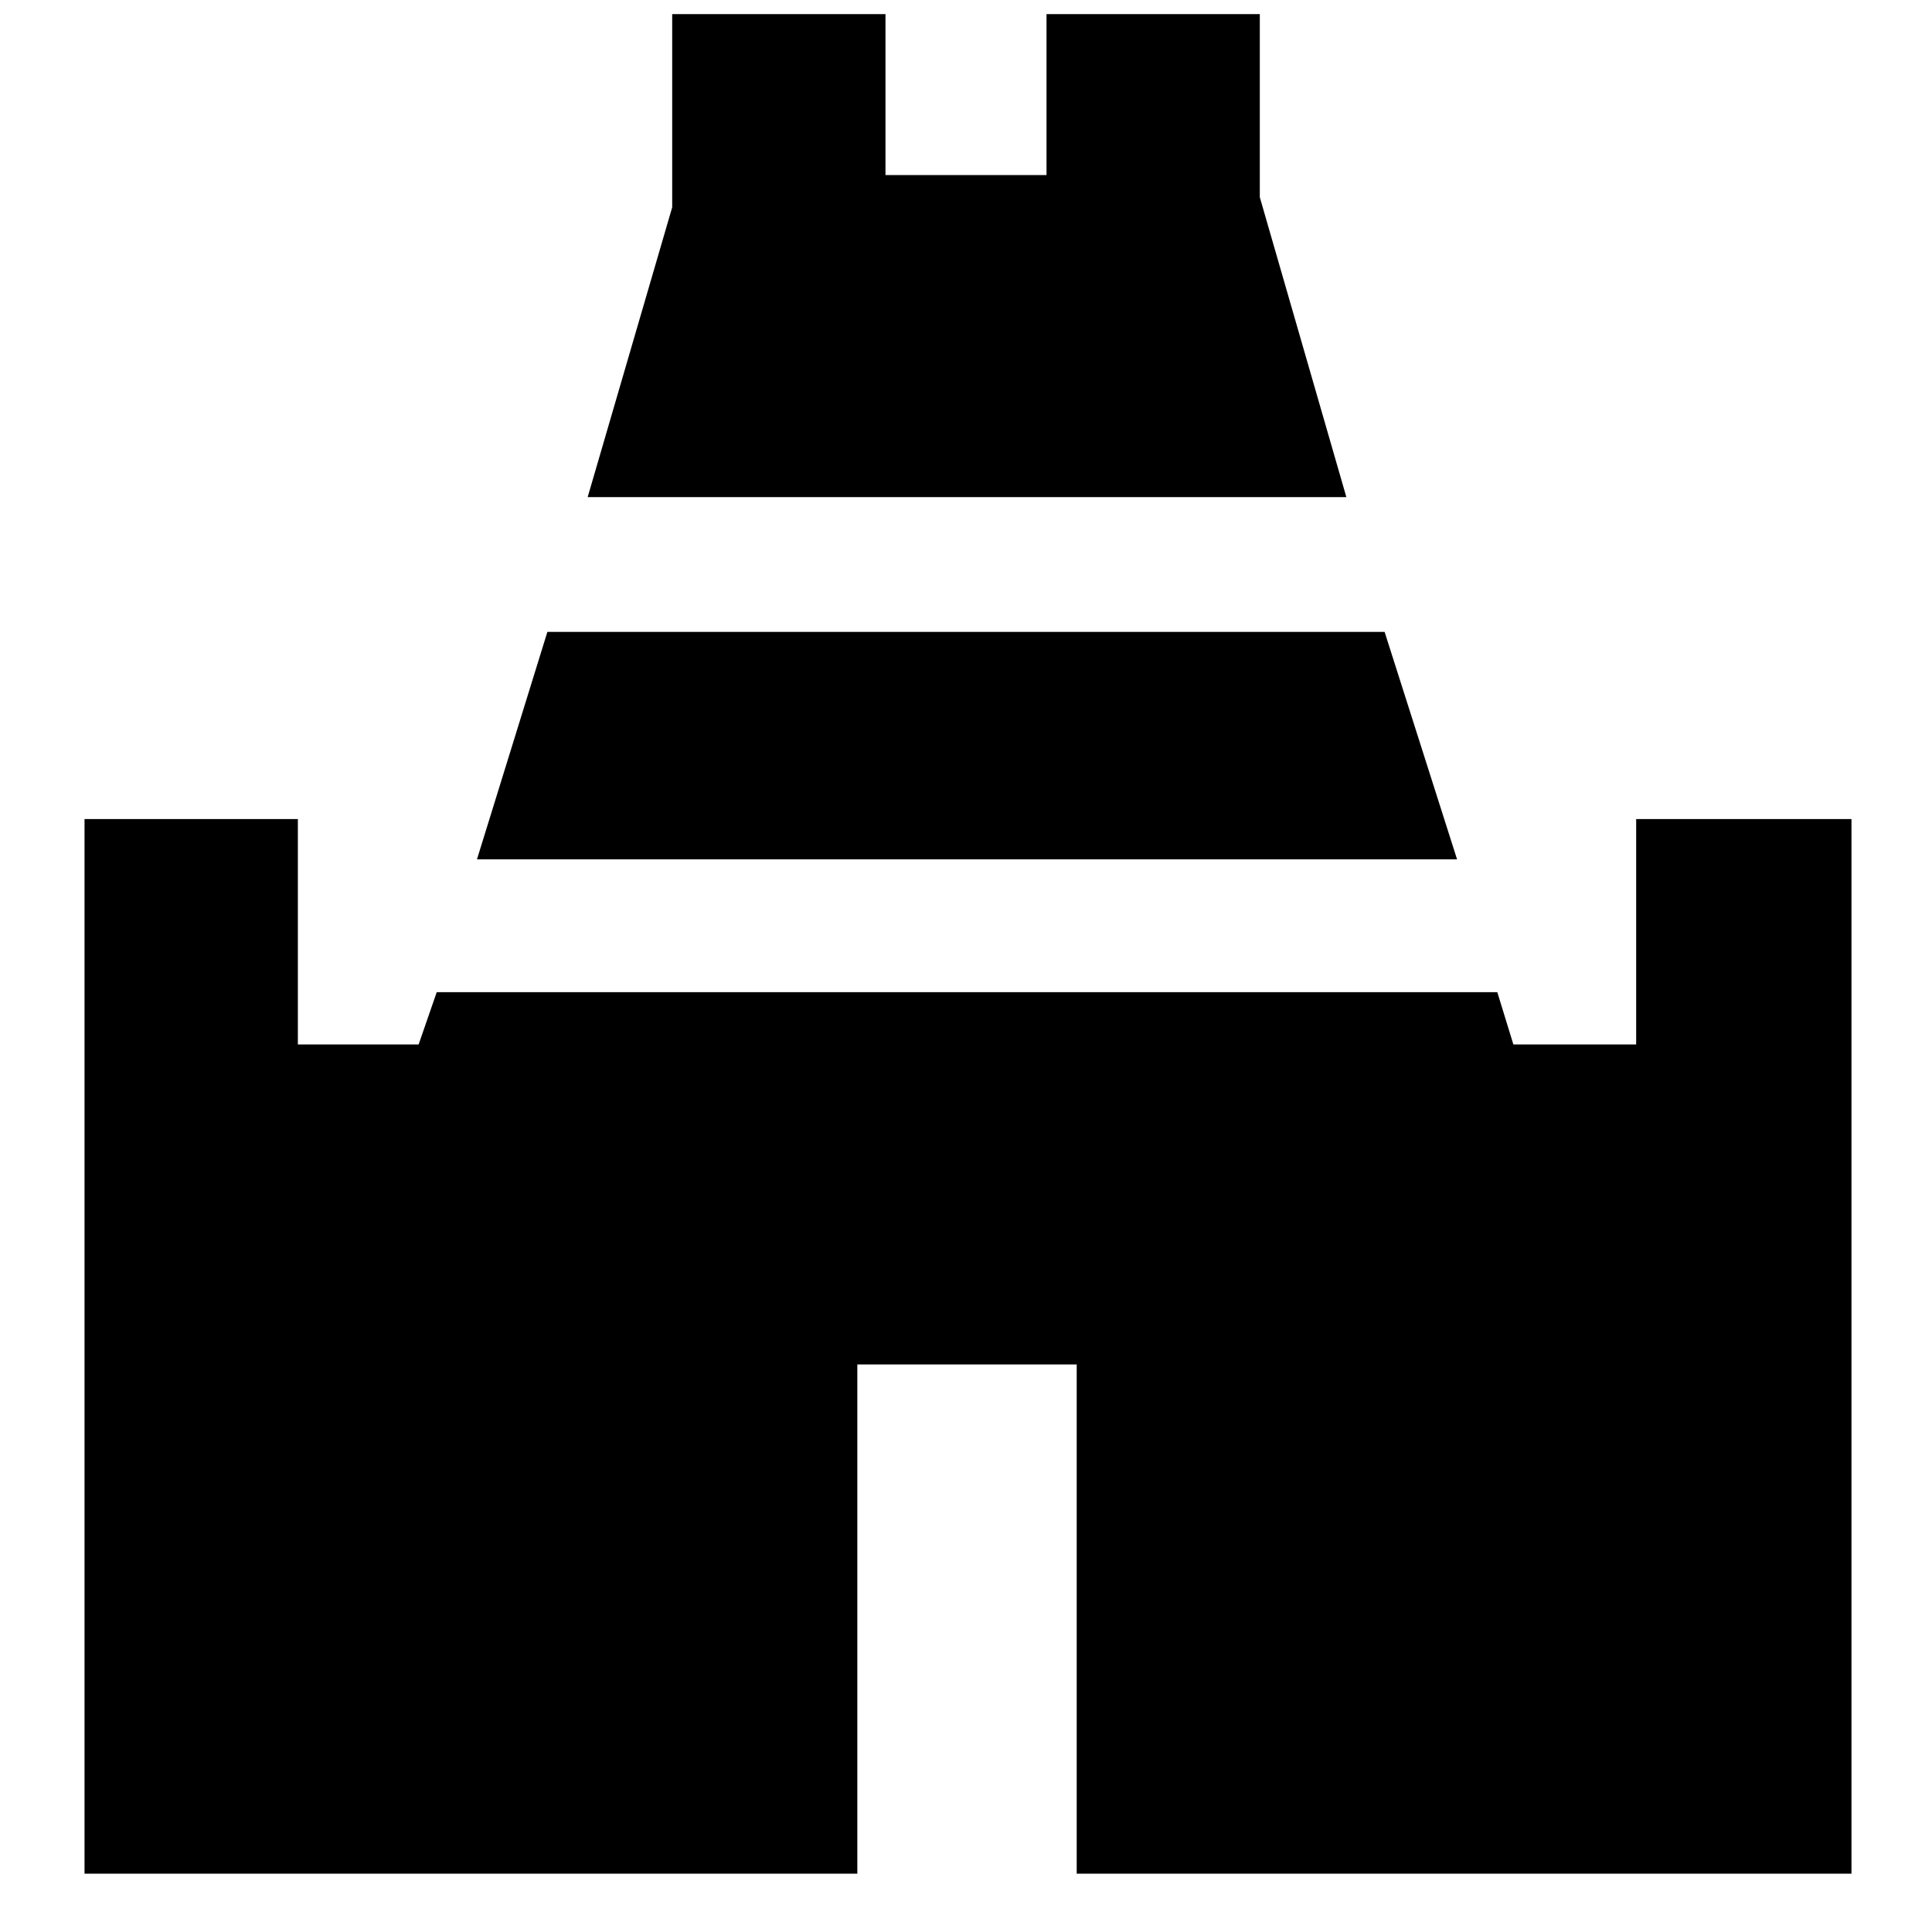 <svg xmlns="http://www.w3.org/2000/svg" height="40" width="40"><path d="m12.167 10.292 1.75-6v-4h4.416v3.333h3.334V.292h4.416v3.791l1.792 6.209ZM1.75 38.792V16.958h4.417v4.667h2.5l.375-1.083H31l.333 1.083h2.542v-4.667h4.458v21.834H22.292V28.25H17.75v10.542Zm8.125-21 1.458-4.709h17.334l1.5 4.709Z"/></svg>